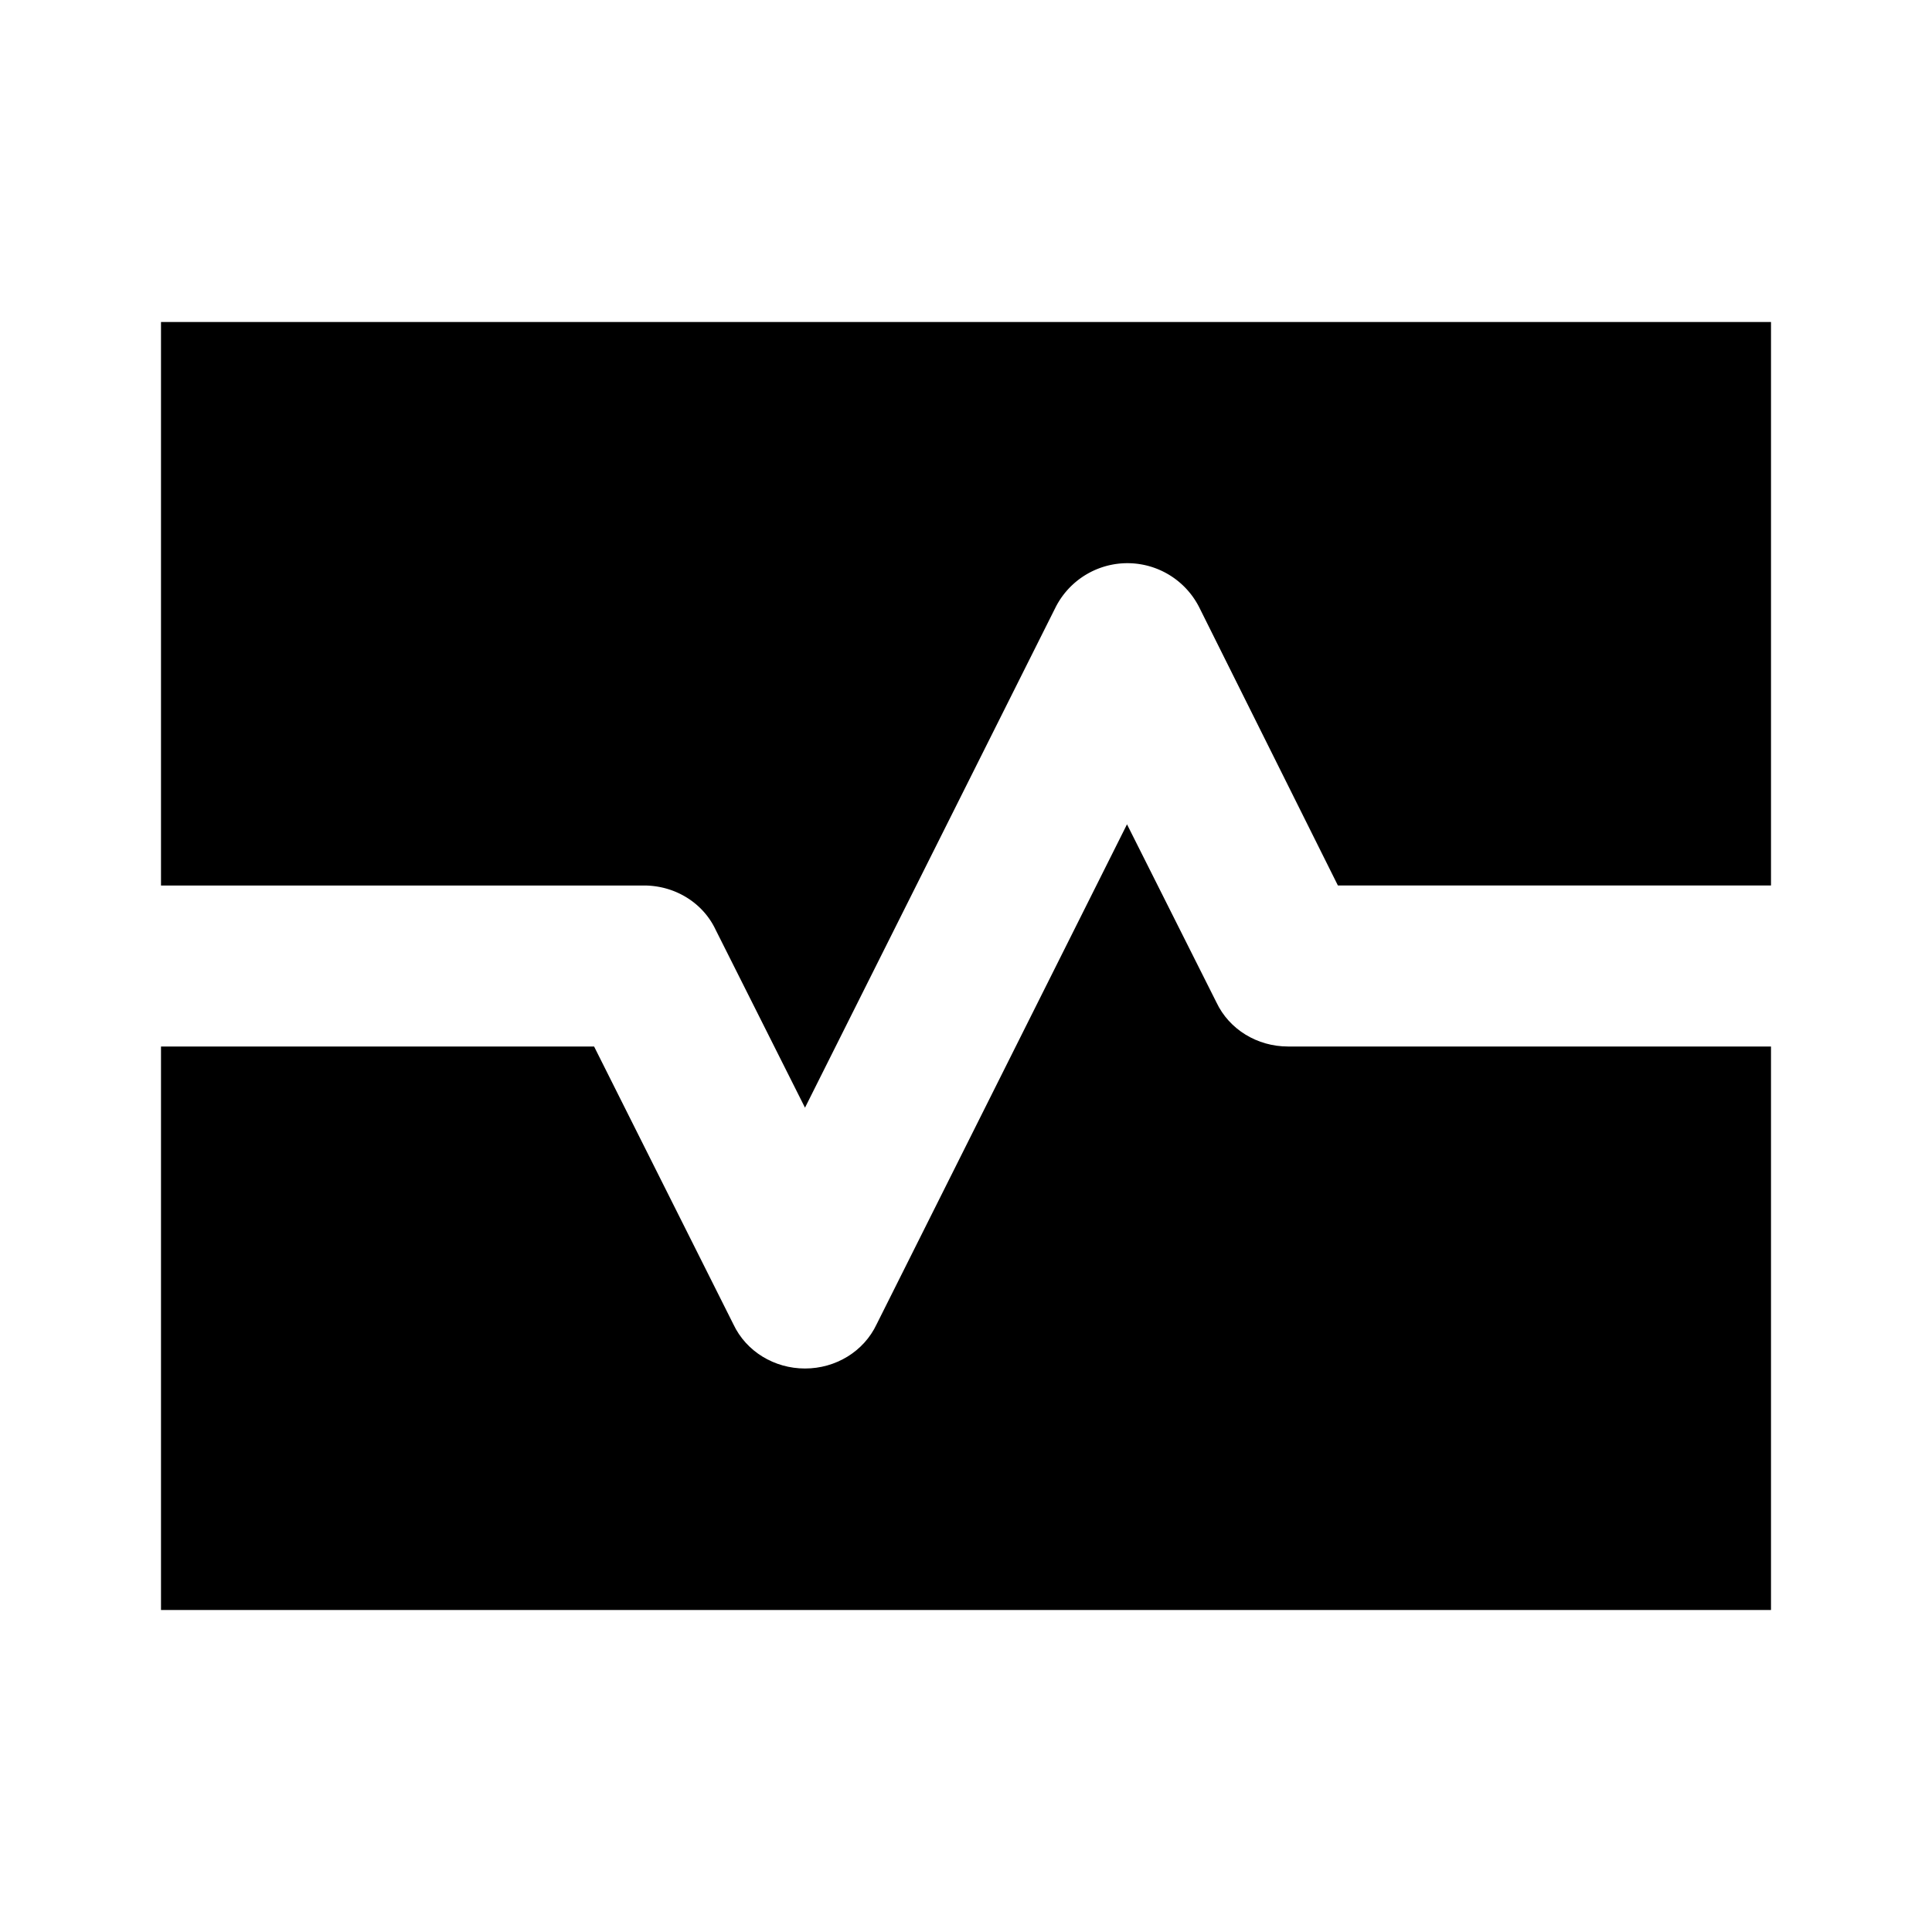 <svg xmlns="http://www.w3.org/2000/svg" width="24" height="24" viewBox="0 0 24 24"><path d="M15.11 12.45L14 10.24l-3.11 6.21c-.16.34-.51.55-.89.55s-.73-.21-.89-.55L7.38 13H2v7h20v-7h-6c-.38 0-.73-.21-.89-.55z"/><path d="M22 4H2v7h6c.38 0 .73.21.89.55L10 13.76l3.11-6.21a1 1 0 011.79 0L16.62 11H22V4z"/></svg>